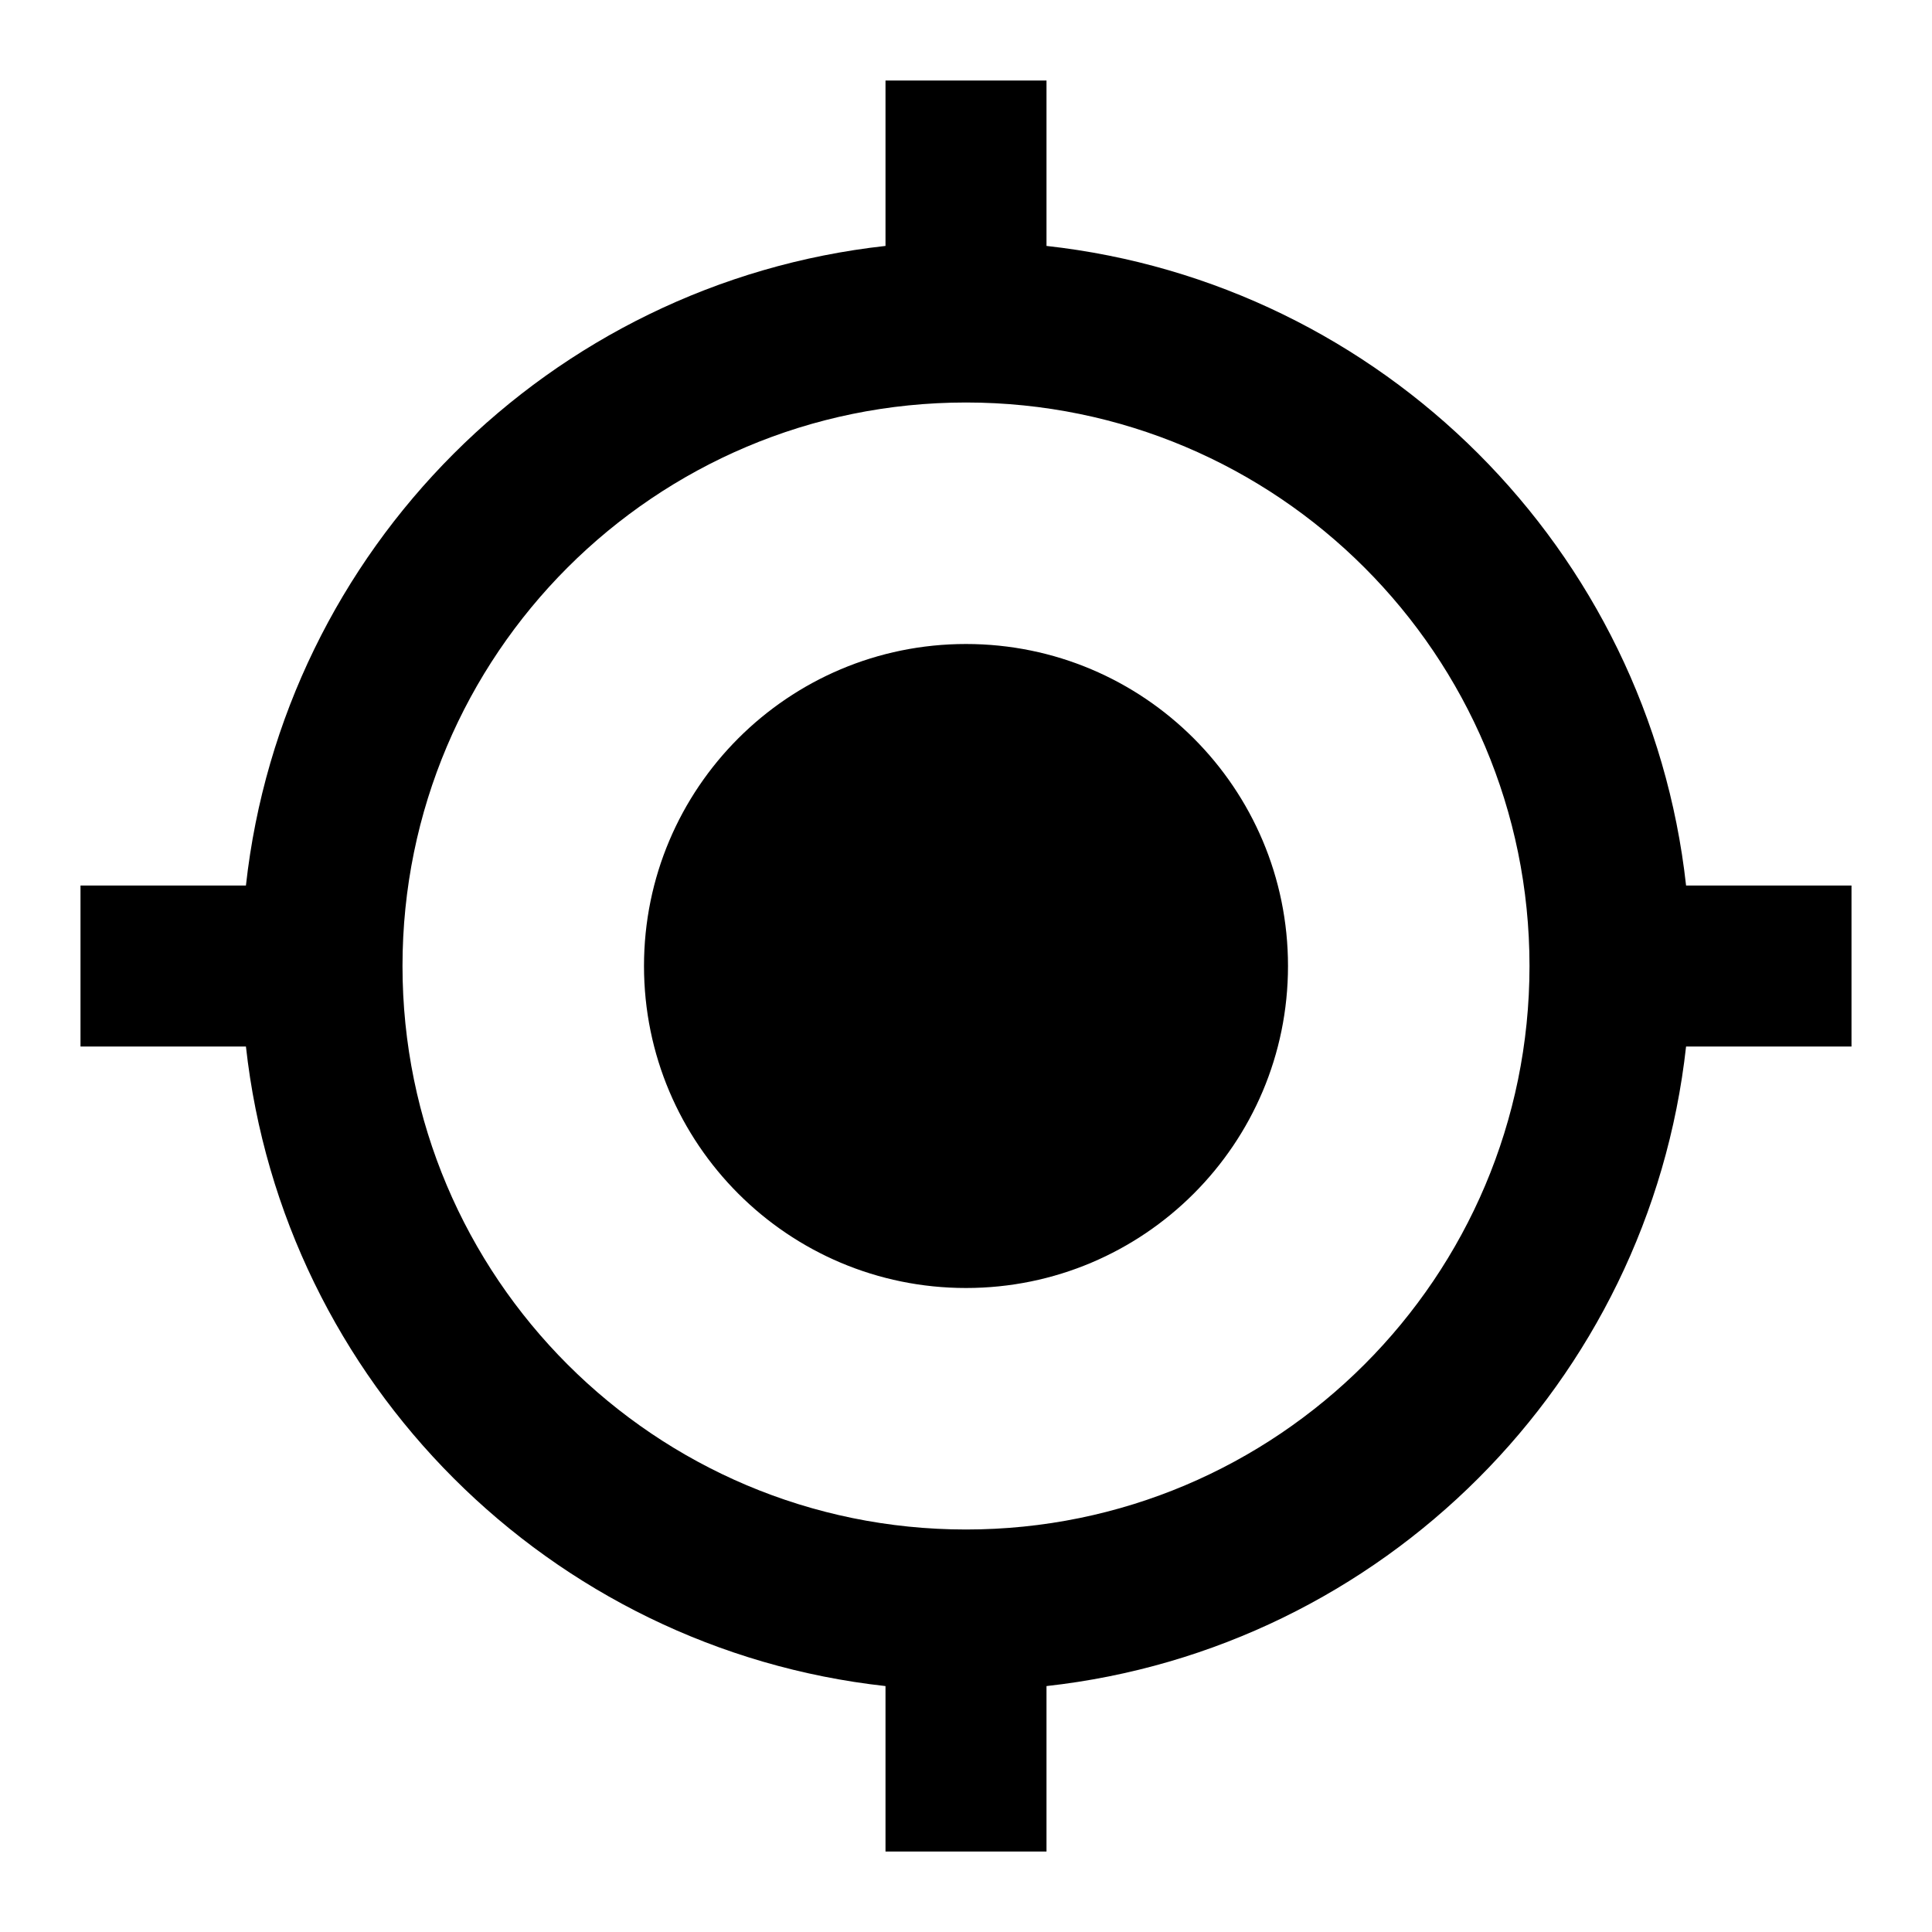 <!-- Generated by IcoMoon.io -->
<svg version="1.1" xmlns="http://www.w3.org/2000/svg" width="24" height="24" viewBox="0 0 24 24">
<title>maps-location-24</title>
<path d="M1 13h2.055c0.461 4.172 3.773 7.484 7.945 7.945v2.055h2v-2.055c4.172-0.461 7.484-3.774 7.945-7.945h2.055v-2h-2.055c-0.461-4.172-3.774-7.484-7.945-7.945v-2.055h-2v2.055c-4.172 0.461-7.484 3.773-7.945 7.945h-2.055v2zM5 12c0-3.866 3.134-7 7-7s7 3.134 7 7c0 3.866-3.134 7-7 7s-7-3.134-7-7zM12 8c2.209 0 4 1.791 4 4s-1.791 4-4 4c-2.209 0-4-1.791-4-4s1.791-4 4-4zM10 12c0-1.105 0.895-2 2-2s2 0.895 2 2c0 1.105-0.895 2-2 2s-2-0.895-2-2z"></path>
</svg>
